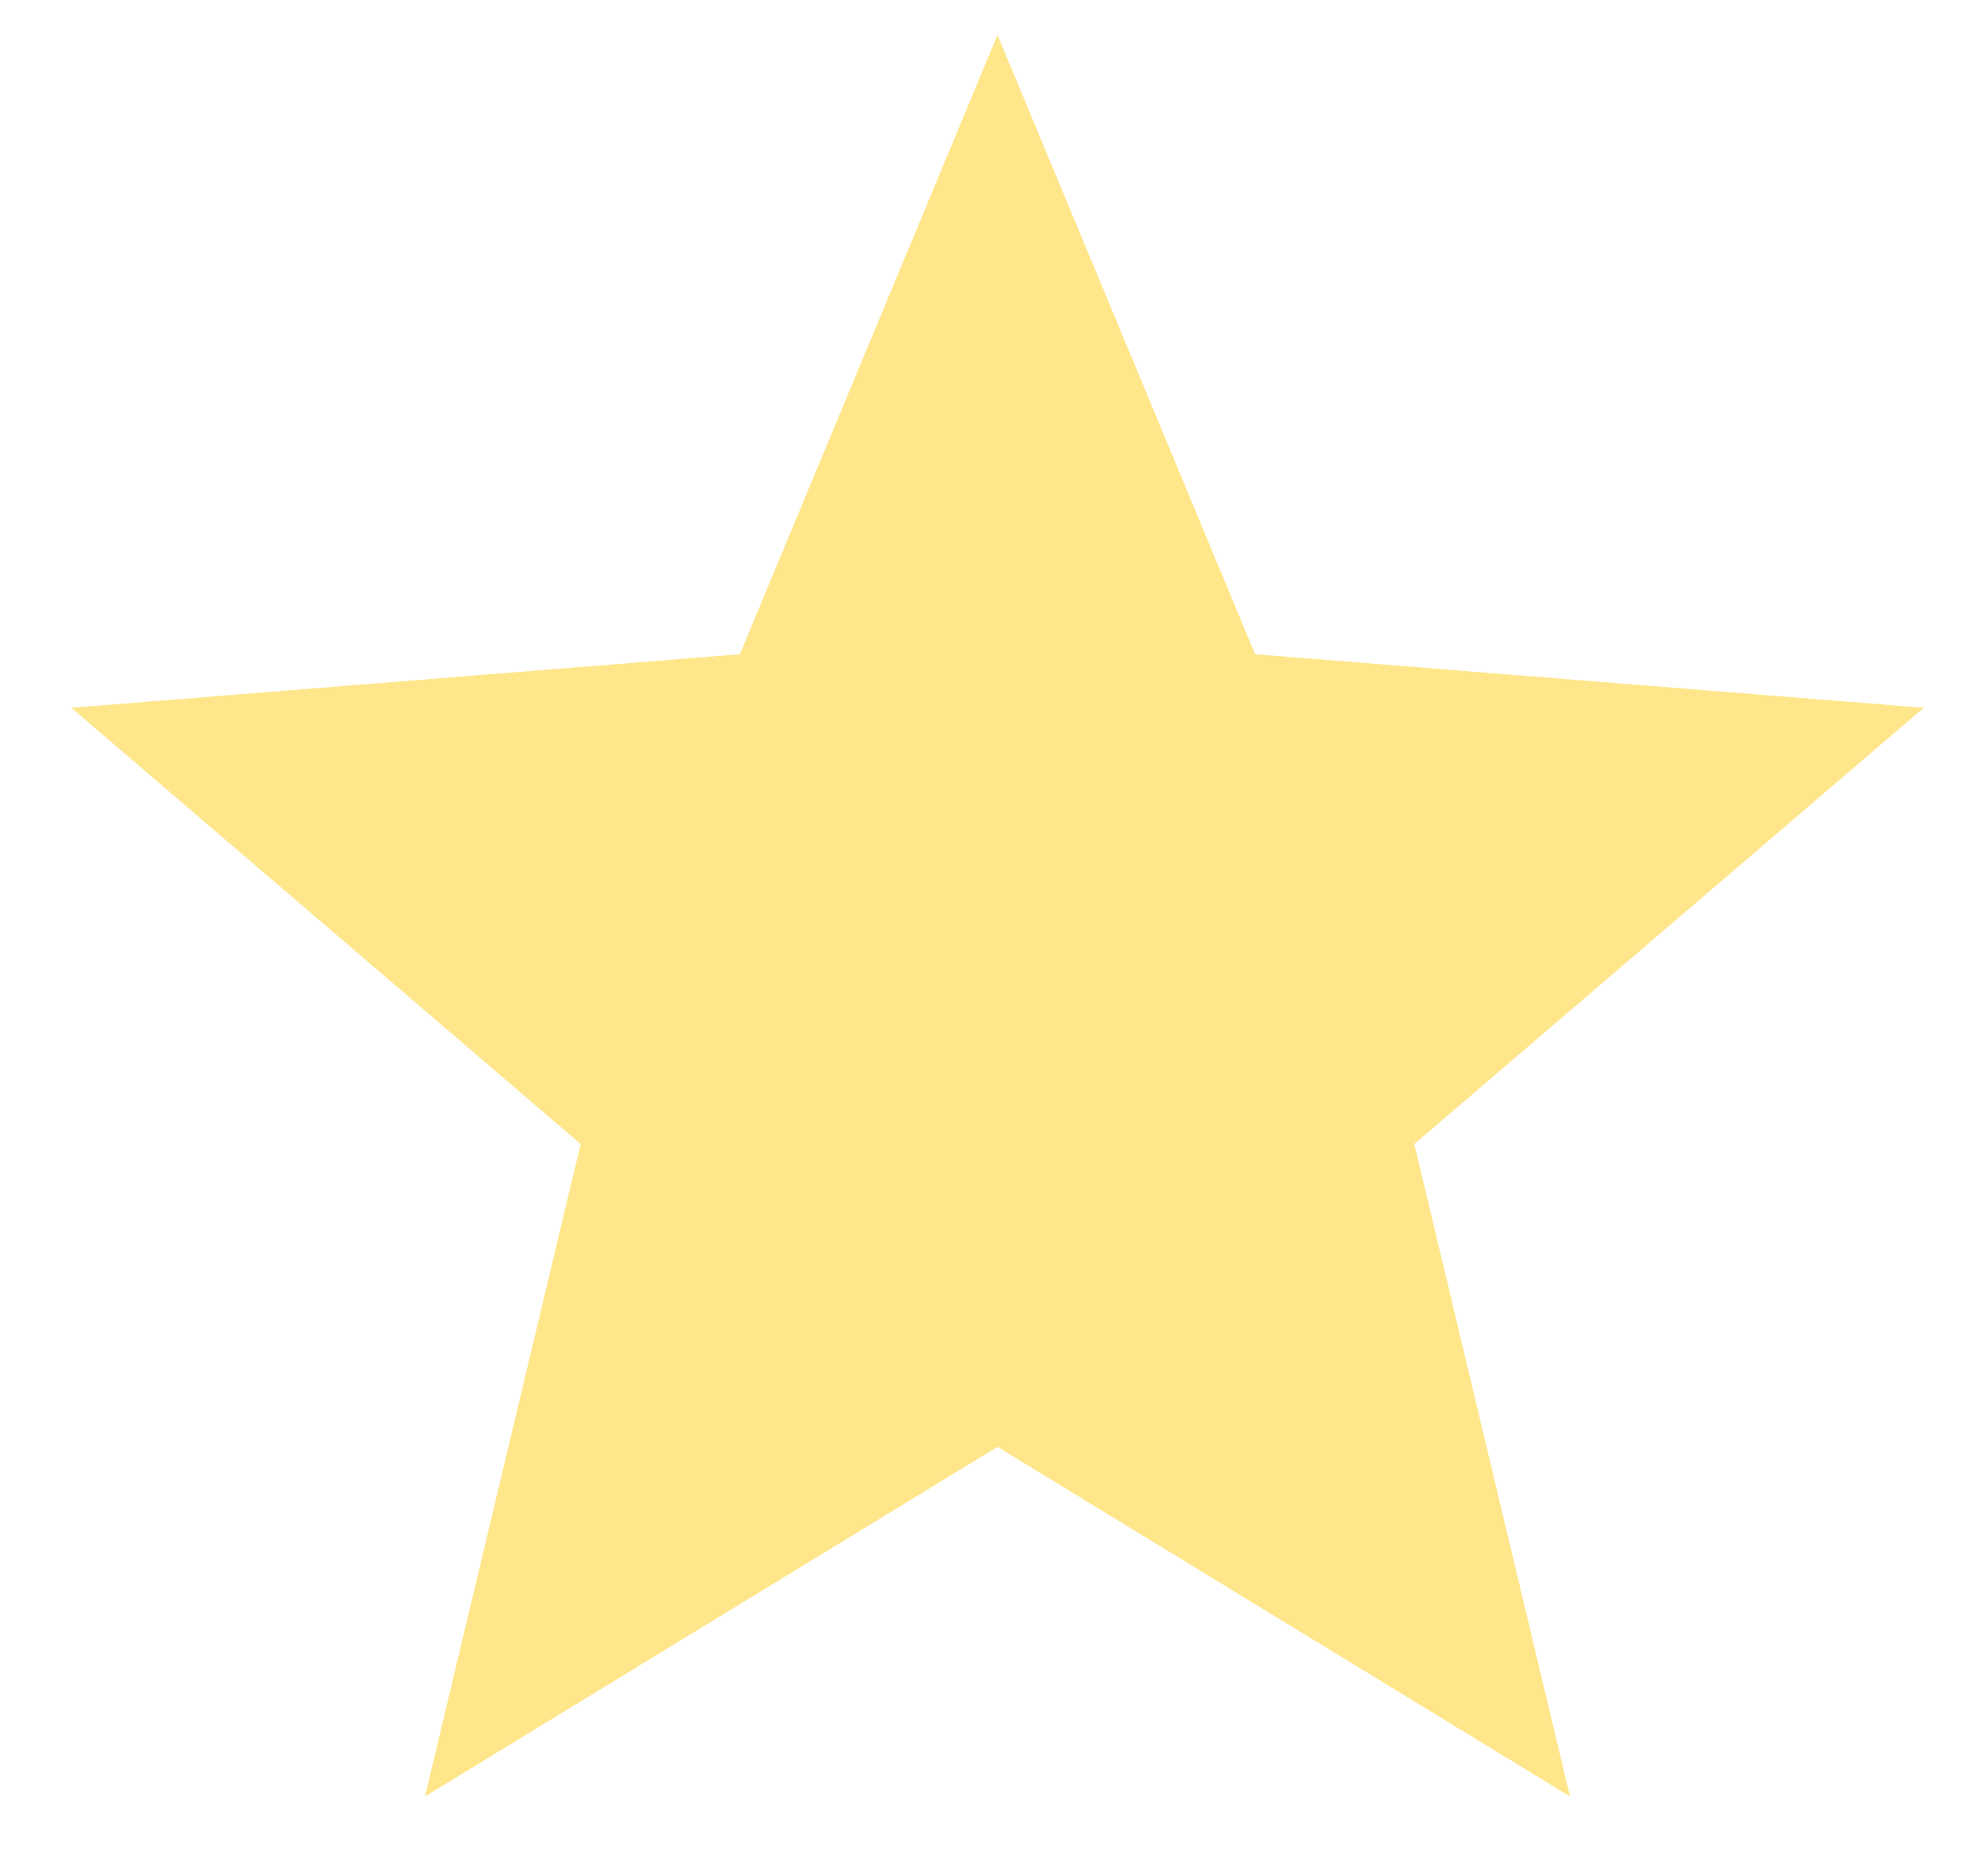 <svg width="19" height="18" viewBox="0 0 19 18" fill="none" xmlns="http://www.w3.org/2000/svg">
<path d="M9.567 13.88L4.076 17.234L5.569 10.975L0.684 6.79L7.096 6.276L9.567 0.335L12.038 6.276L18.451 6.79L13.565 10.975L15.058 17.234L9.567 13.88Z" fill="#FFE68B"/>
</svg>
